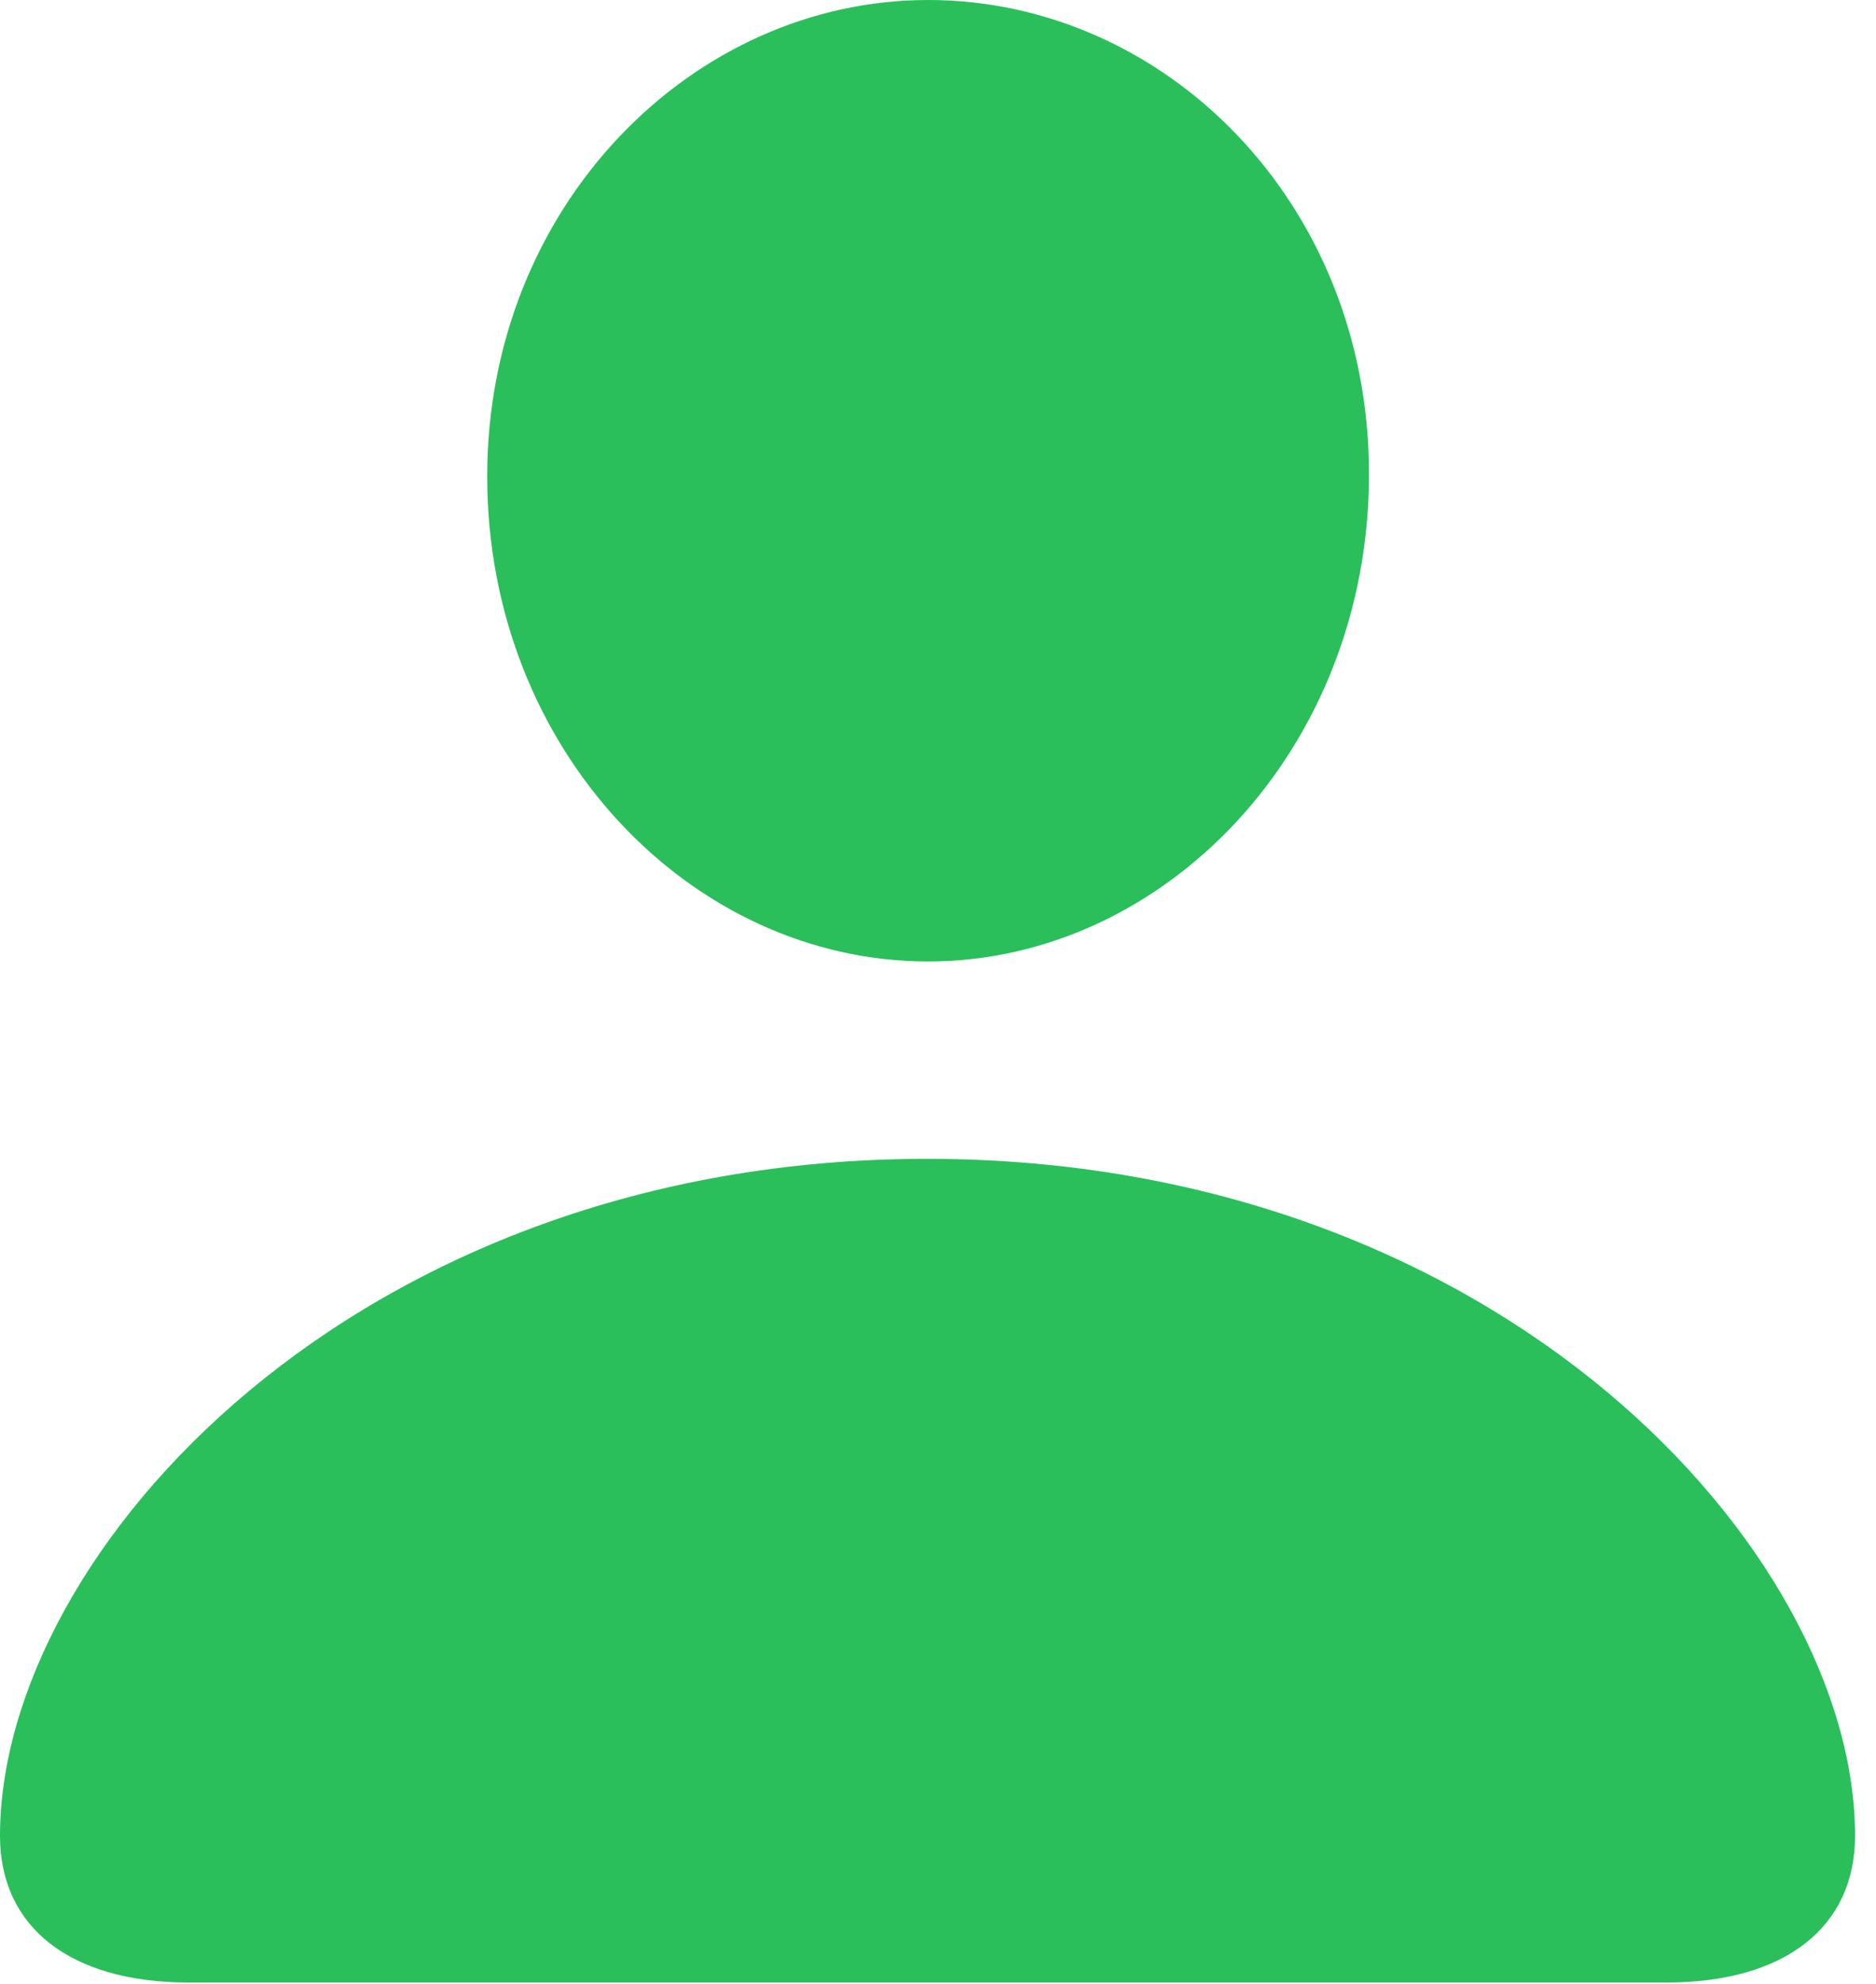 <?xml version="1.0" encoding="UTF-8"?>
<!--Generator: Apple Native CoreSVG 232.5-->
<!DOCTYPE svg
PUBLIC "-//W3C//DTD SVG 1.1//EN"
       "http://www.w3.org/Graphics/SVG/1.1/DTD/svg11.dtd">
<svg version="1.1" xmlns="http://www.w3.org/2000/svg" xmlns:xlink="http://www.w3.org/1999/xlink" width="33.242" height="35.137">
 <g>
  <rect height="35.137" opacity="0" width="33.242" x="0" y="0"/>
  <path d="M3.34 35.117L29.531 35.117C31.621 35.117 32.871 34.141 32.871 32.52C32.871 27.48 26.562 20.527 16.426 20.527C6.309 20.527 0 27.48 0 32.52C0 34.141 1.25 35.117 3.34 35.117ZM16.445 17.031C20.625 17.031 24.258 13.281 24.258 8.398C24.258 3.574 20.625 0 16.445 0C12.266 0 8.633 3.652 8.633 8.438C8.633 13.281 12.246 17.031 16.445 17.031Z" fill="#2abf5b"/>
 </g>
</svg>

